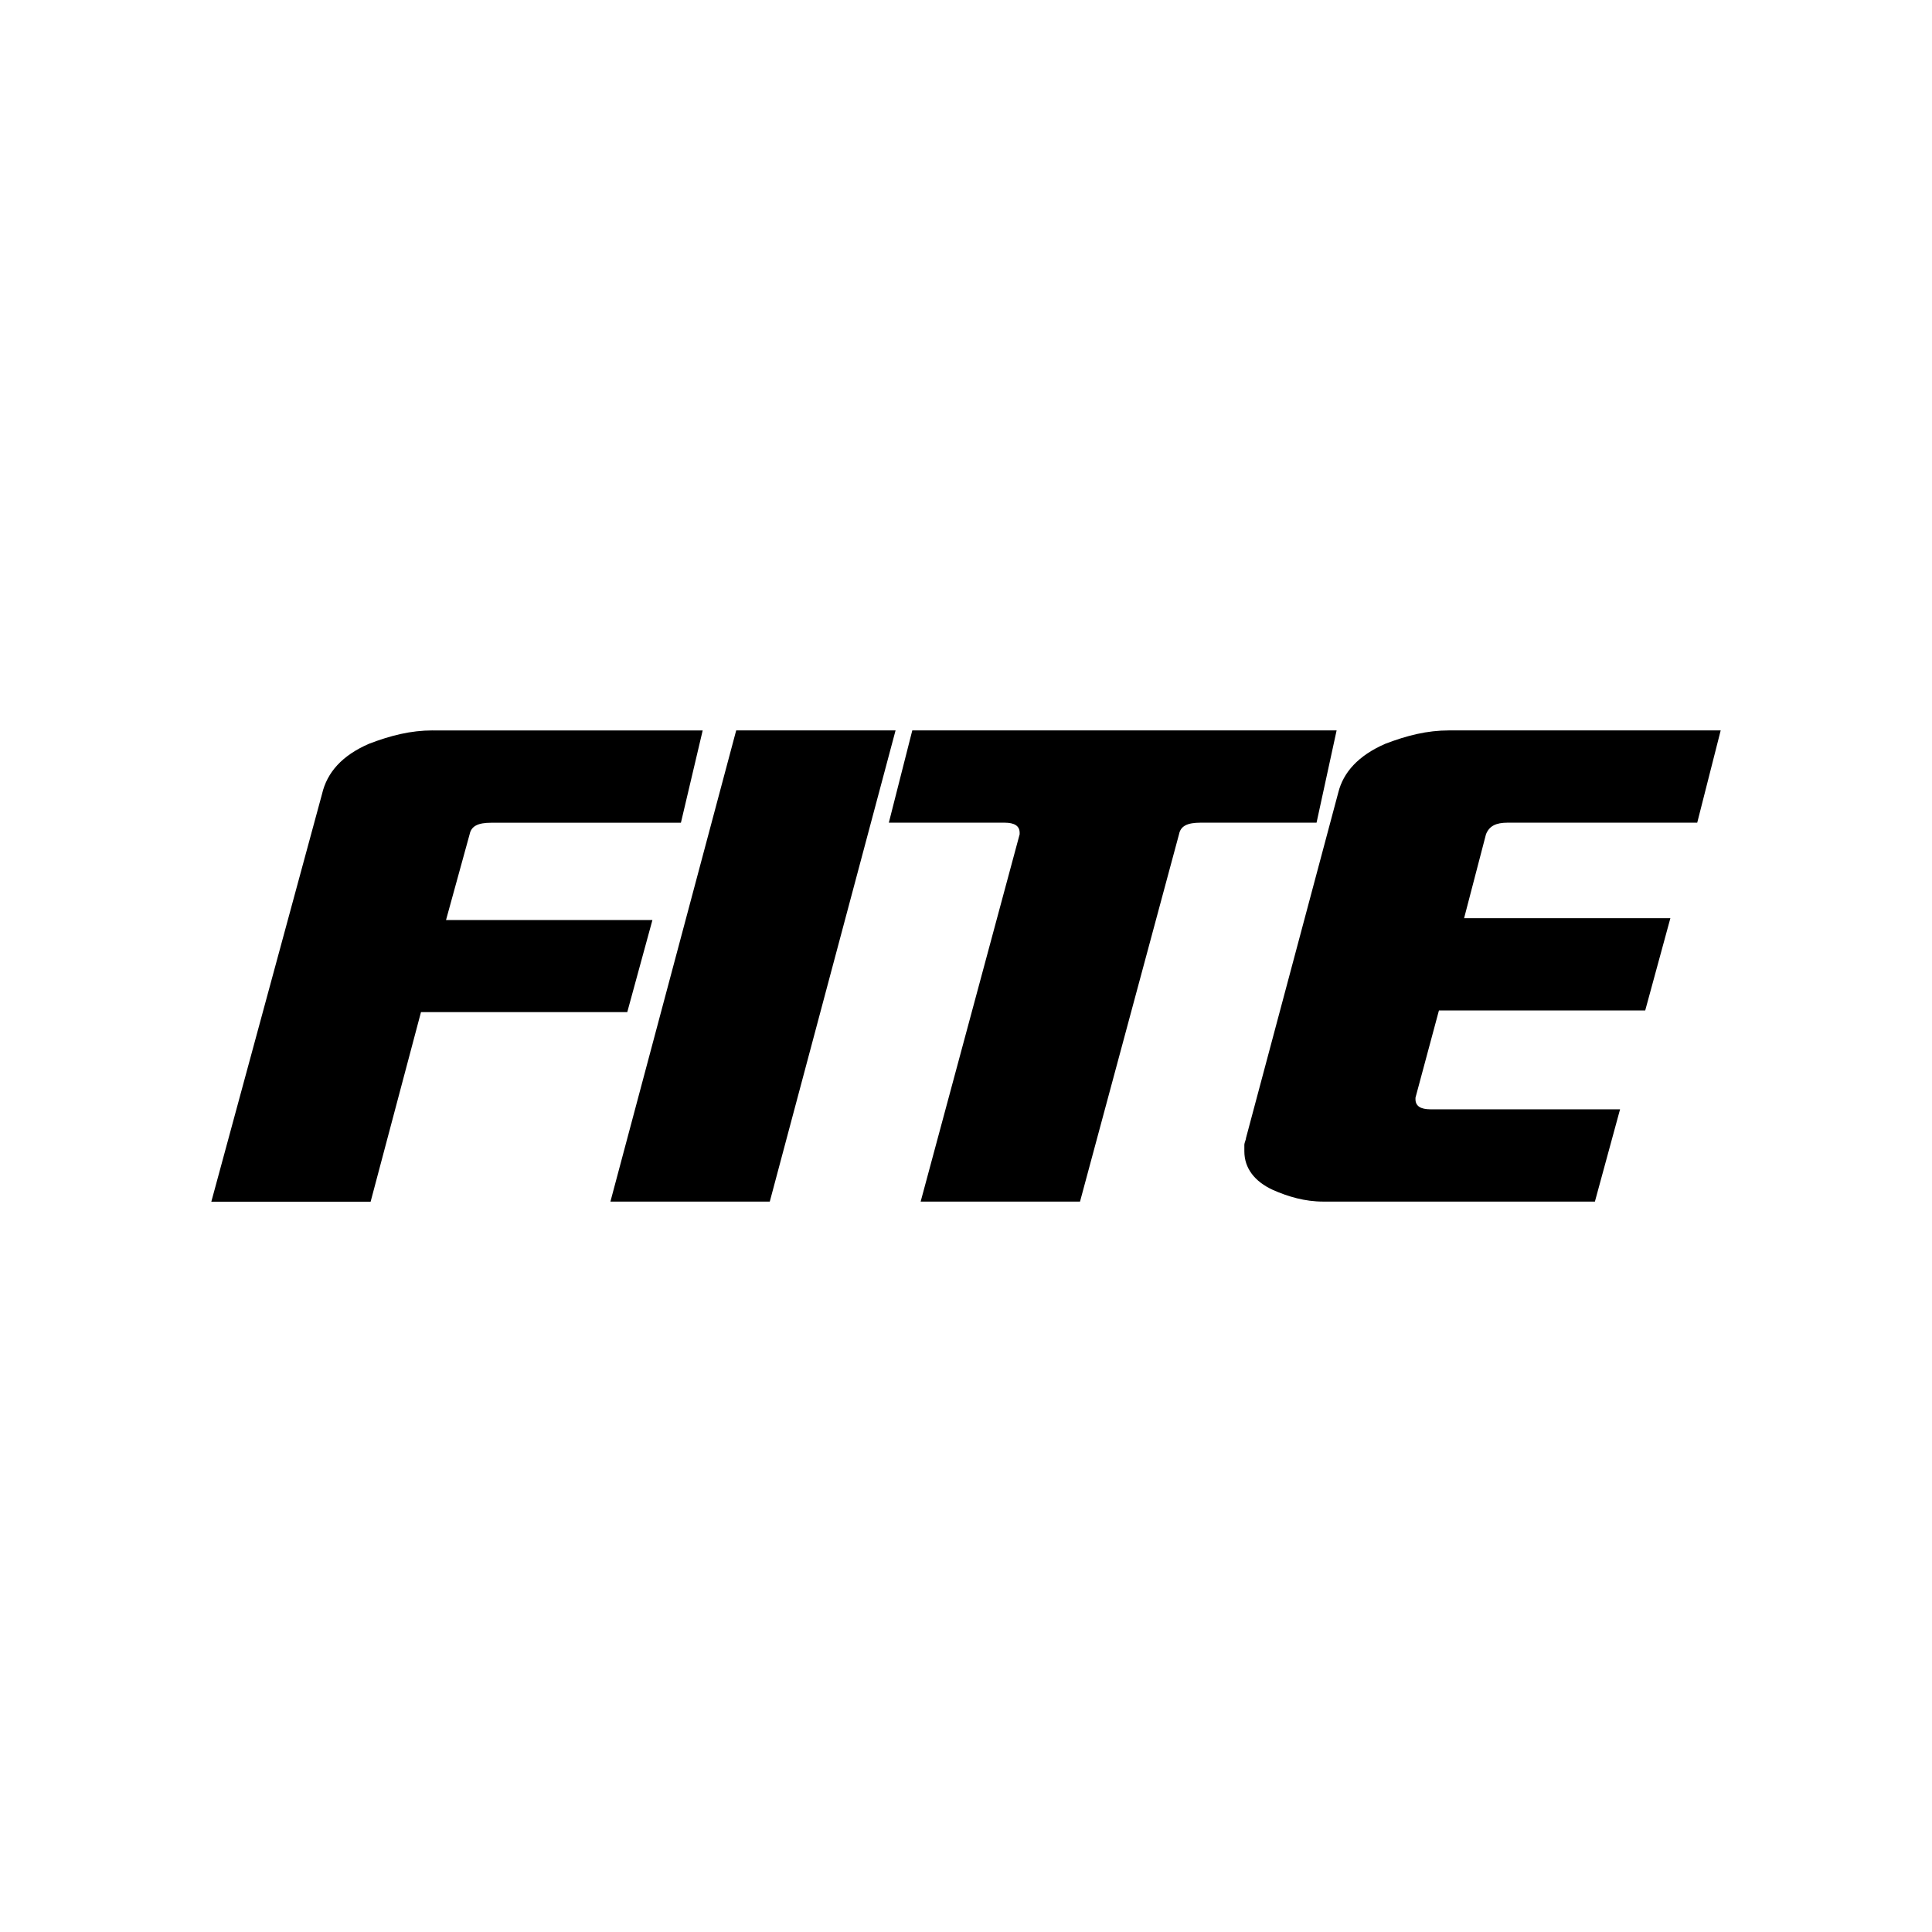<svg xmlns="http://www.w3.org/2000/svg" width="100%" height="100%" viewBox="0 0 30.72 30.72"><path d="M6.88 11.614c-0.347 0-0.667 0.08-1.014 0.213-0.427 0.186-0.666 0.454-0.746 0.8L3.36 19.108h2.533l0.801-3.015h3.28l0.4-1.464H7.092l0.375-1.362c0.027-0.133 0.133-0.185 0.346-0.185h3.014l0.346-1.467H6.88z m4.826 0l-2 7.492H12.24l2-7.492H11.706z m2.8 0l-0.373 1.467h1.84c0.16 0 0.24 0.053 0.24 0.16v0.025l-1.574 5.84h2.534l1.574-5.84c0.026-0.133 0.132-0.185 0.345-0.185h1.842l0.319-1.467h-6.747z m8.534 0c-0.347 0-0.667 0.08-1.014 0.213-0.427 0.186-0.666 0.453-0.746 0.773l-1.467 5.492c0 0.027-0.027 0.081-0.027 0.108v0.107c0 0.267 0.162 0.48 0.455 0.614 0.24 0.106 0.505 0.185 0.799 0.185H25.36l0.4-1.467h-3.013c-0.16 0-0.24-0.053-0.24-0.16v-0.025l0.373-1.387h3.28l0.4-1.467h-3.28l0.348-1.334c0.053-0.133 0.159-0.185 0.345-0.185h3.014L27.36 11.614h-4.32Z" /></svg>